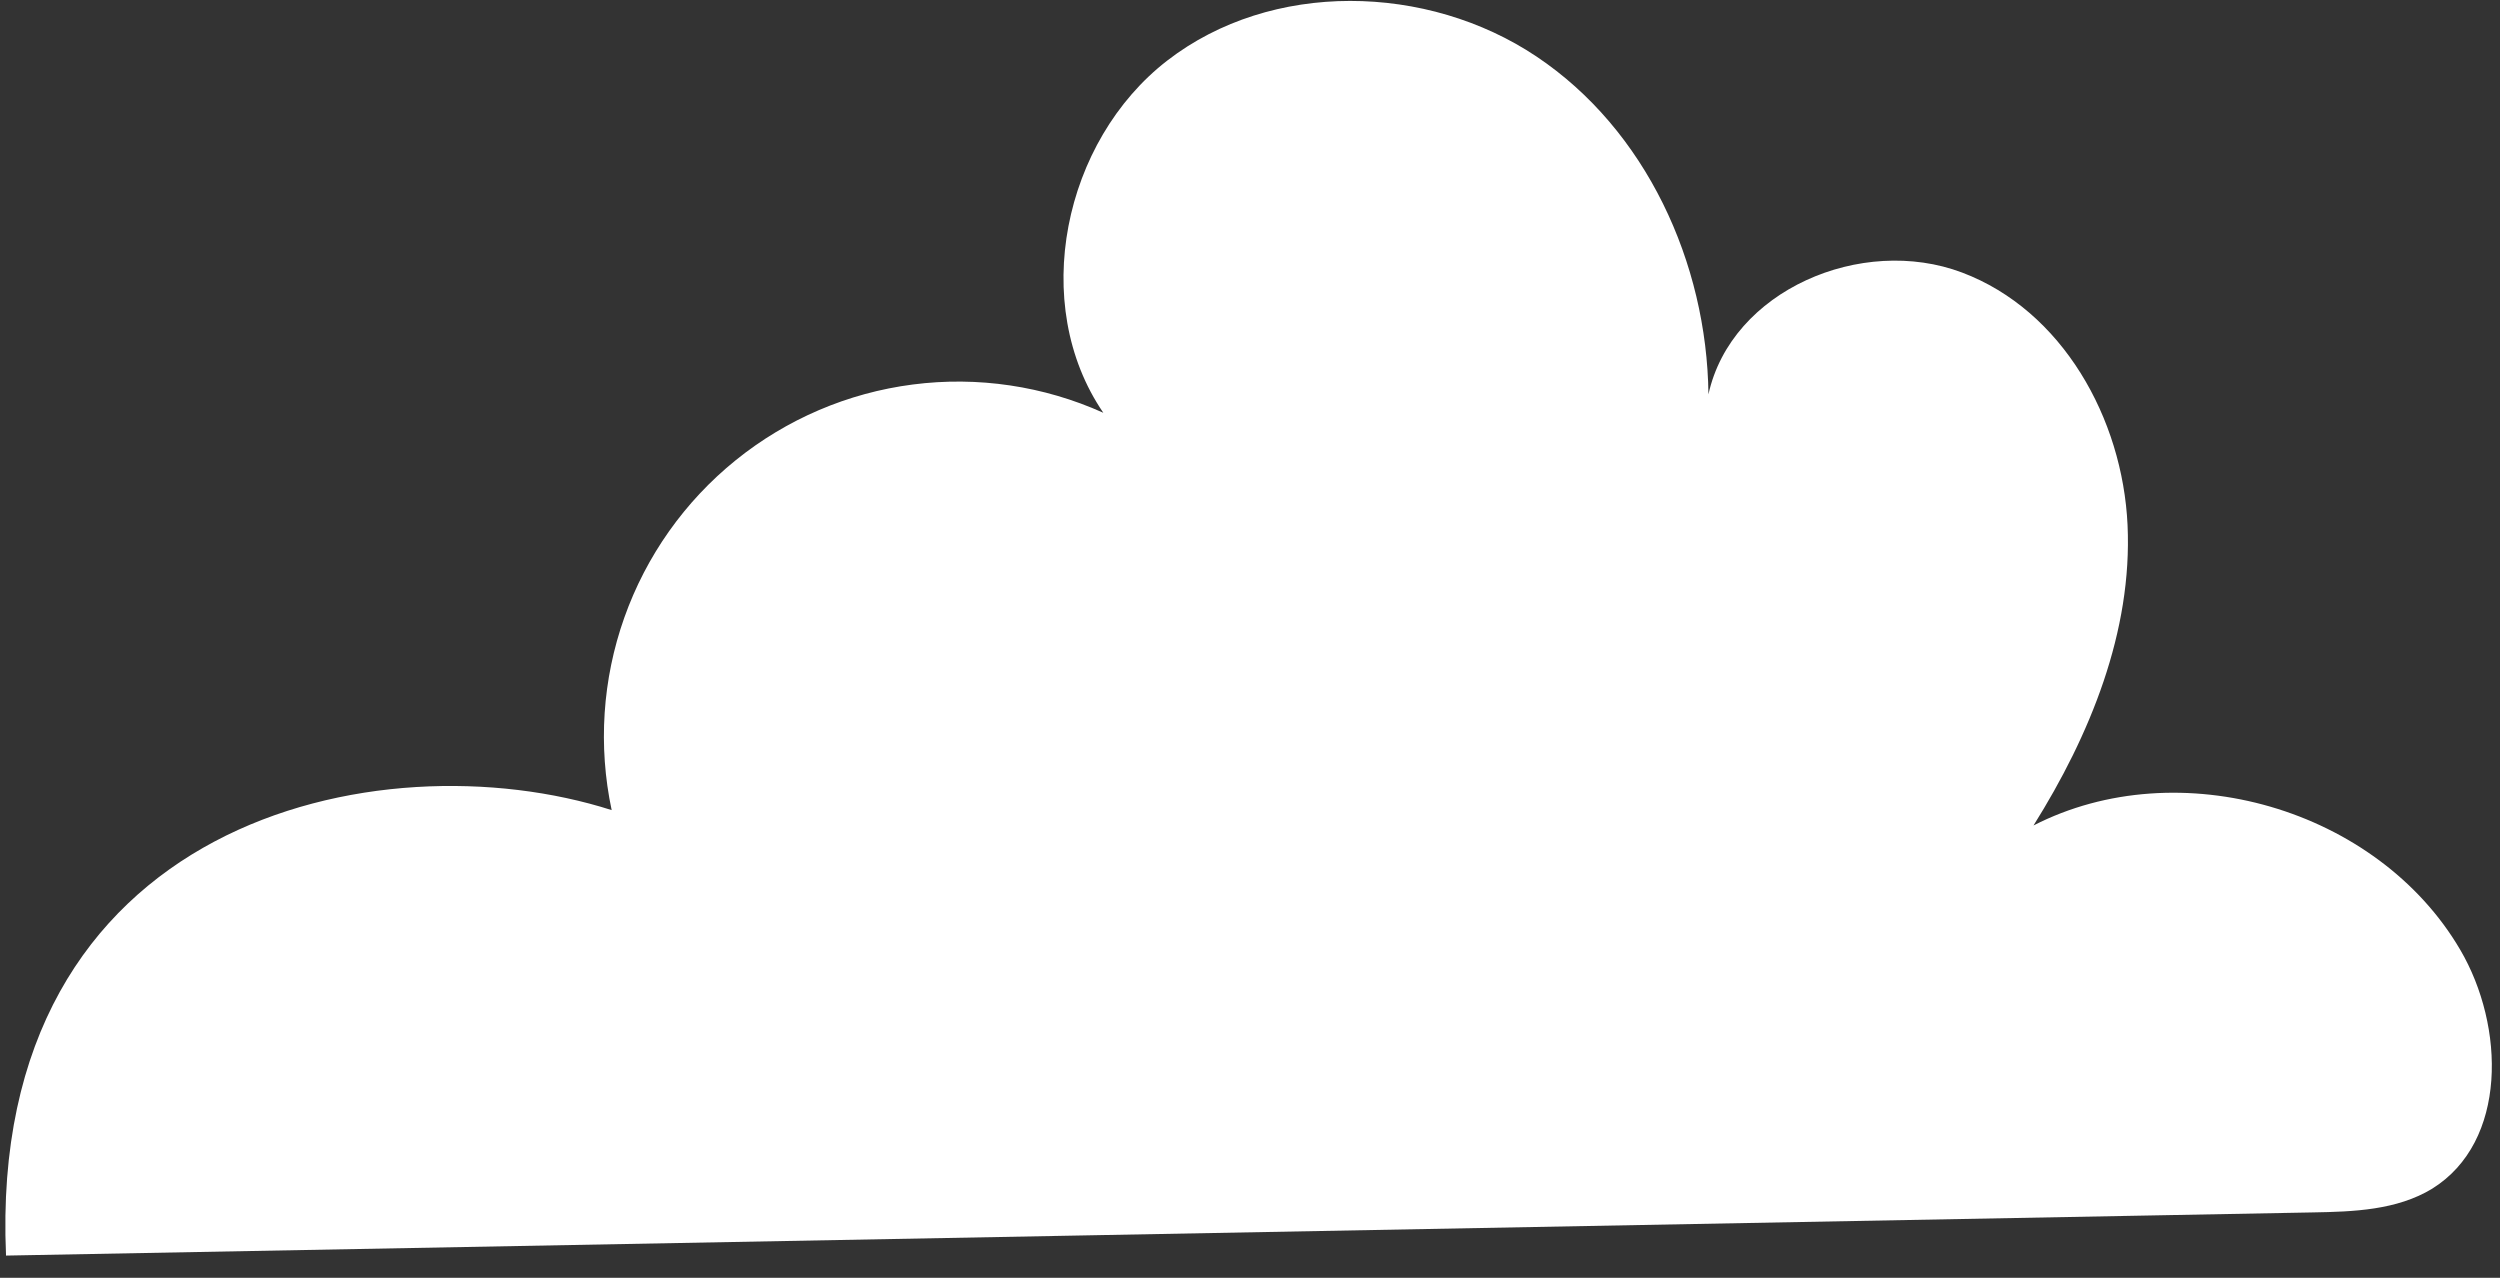 <svg width="90" height="46" viewBox="0 0 90 46" fill="none" xmlns="http://www.w3.org/2000/svg">
<rect x="0" y="0" width="90" height="46" fill="#333333" stroke="none"/>
<path d="M0.217 45.201C-0.47 29.527 13.63 26.48 22.02 29.164C21.529 26.857 21.687 24.459 22.475 22.235C23.263 20.012 24.65 18.051 26.484 16.569C28.317 15.088 30.524 14.143 32.861 13.842C35.197 13.54 37.571 13.893 39.72 14.86C37.046 10.954 38.279 5.07 42.026 2.177C45.773 -0.716 51.379 -0.599 55.316 2.036C59.254 4.671 61.449 9.461 61.504 14.197C62.326 10.45 67.024 8.448 70.636 9.812C74.249 11.175 76.414 15.069 76.592 18.901C76.769 22.734 75.242 26.468 73.206 29.717C78.438 27.033 85.589 29.103 88.57 34.195C90.183 36.946 90.275 41.104 87.558 42.793C86.288 43.567 84.724 43.622 83.264 43.647L0.217 45.201Z" fill="white"/>
</svg>
